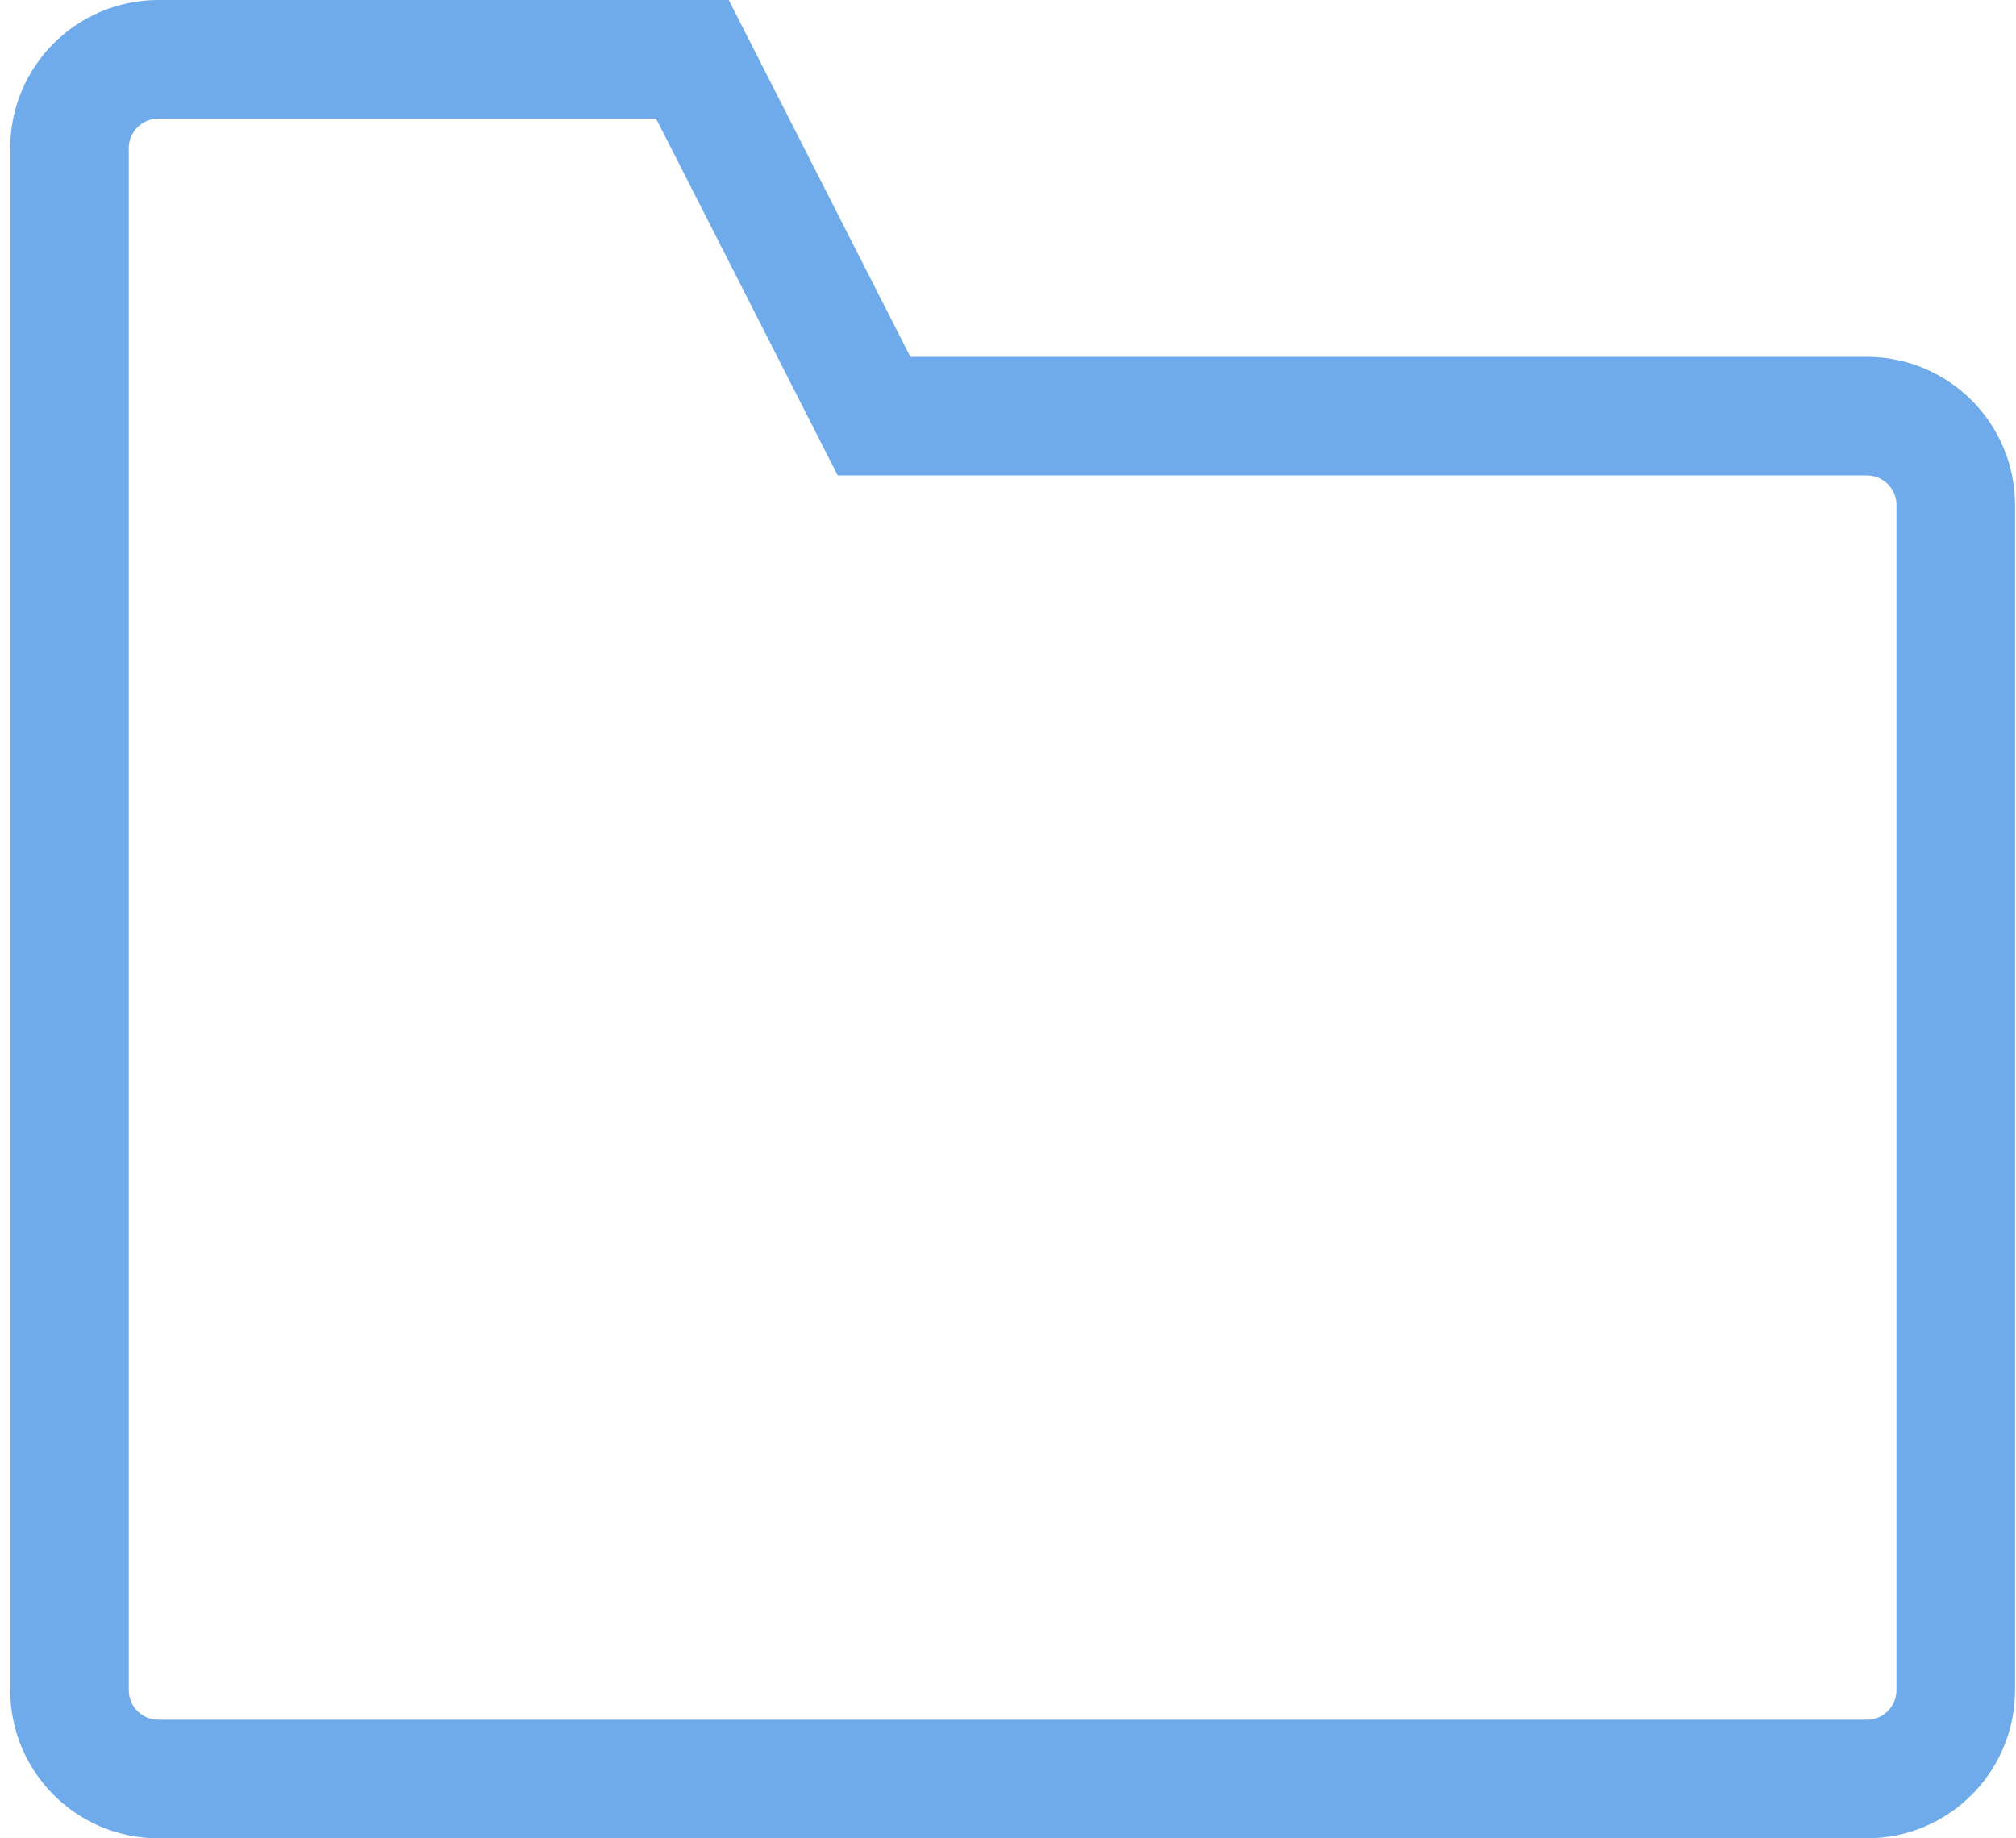 <svg width="68" height="62" viewBox="0 0 68 62" fill="none" xmlns="http://www.w3.org/2000/svg">
<path d="M28.926 12.943L29.482 14.035H30.708H62.968C64.625 14.035 65.968 15.378 65.968 17.035V57C65.968 58.657 64.625 60 62.968 60H5.344C3.688 60 2.344 58.657 2.344 57V5C2.344 3.343 3.688 2 5.344 2H23.355L28.926 12.943Z" stroke="#6FABEA" stroke-width="4"/>
</svg>
